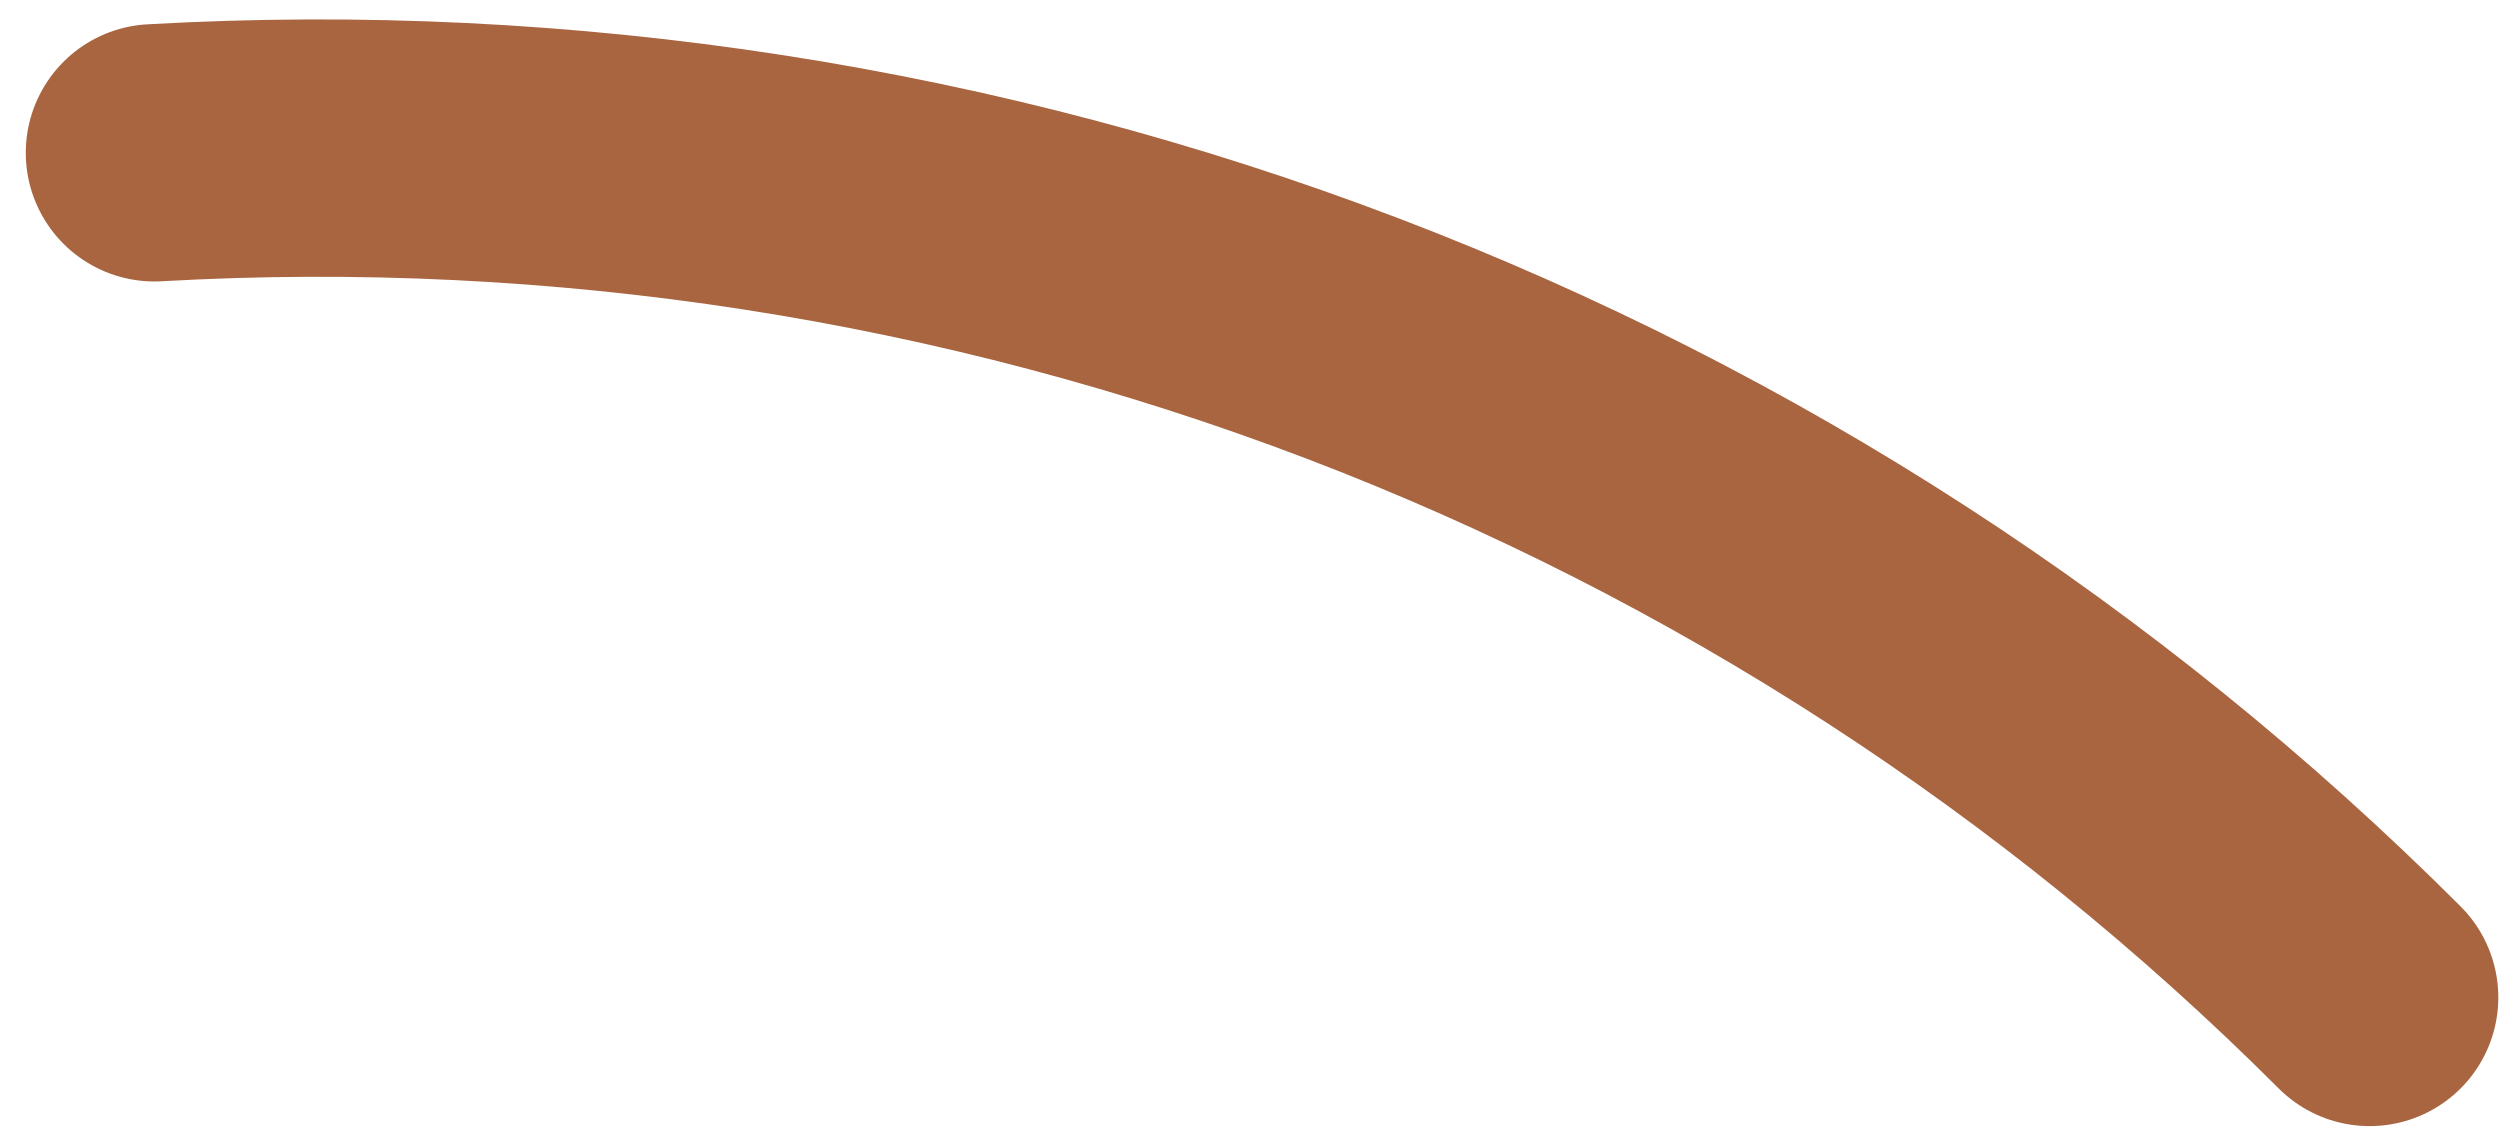 <svg width="68" height="31" viewBox="0 0 68 31" fill="none" xmlns="http://www.w3.org/2000/svg">
<path d="M64.454 27.13C56.596 19.272 47.166 13.164 36.783 9.204C26.399 5.245 15.296 3.525 4.201 4.156" stroke="#A86540" stroke-width="7" stroke-linecap="round"/>
</svg>
